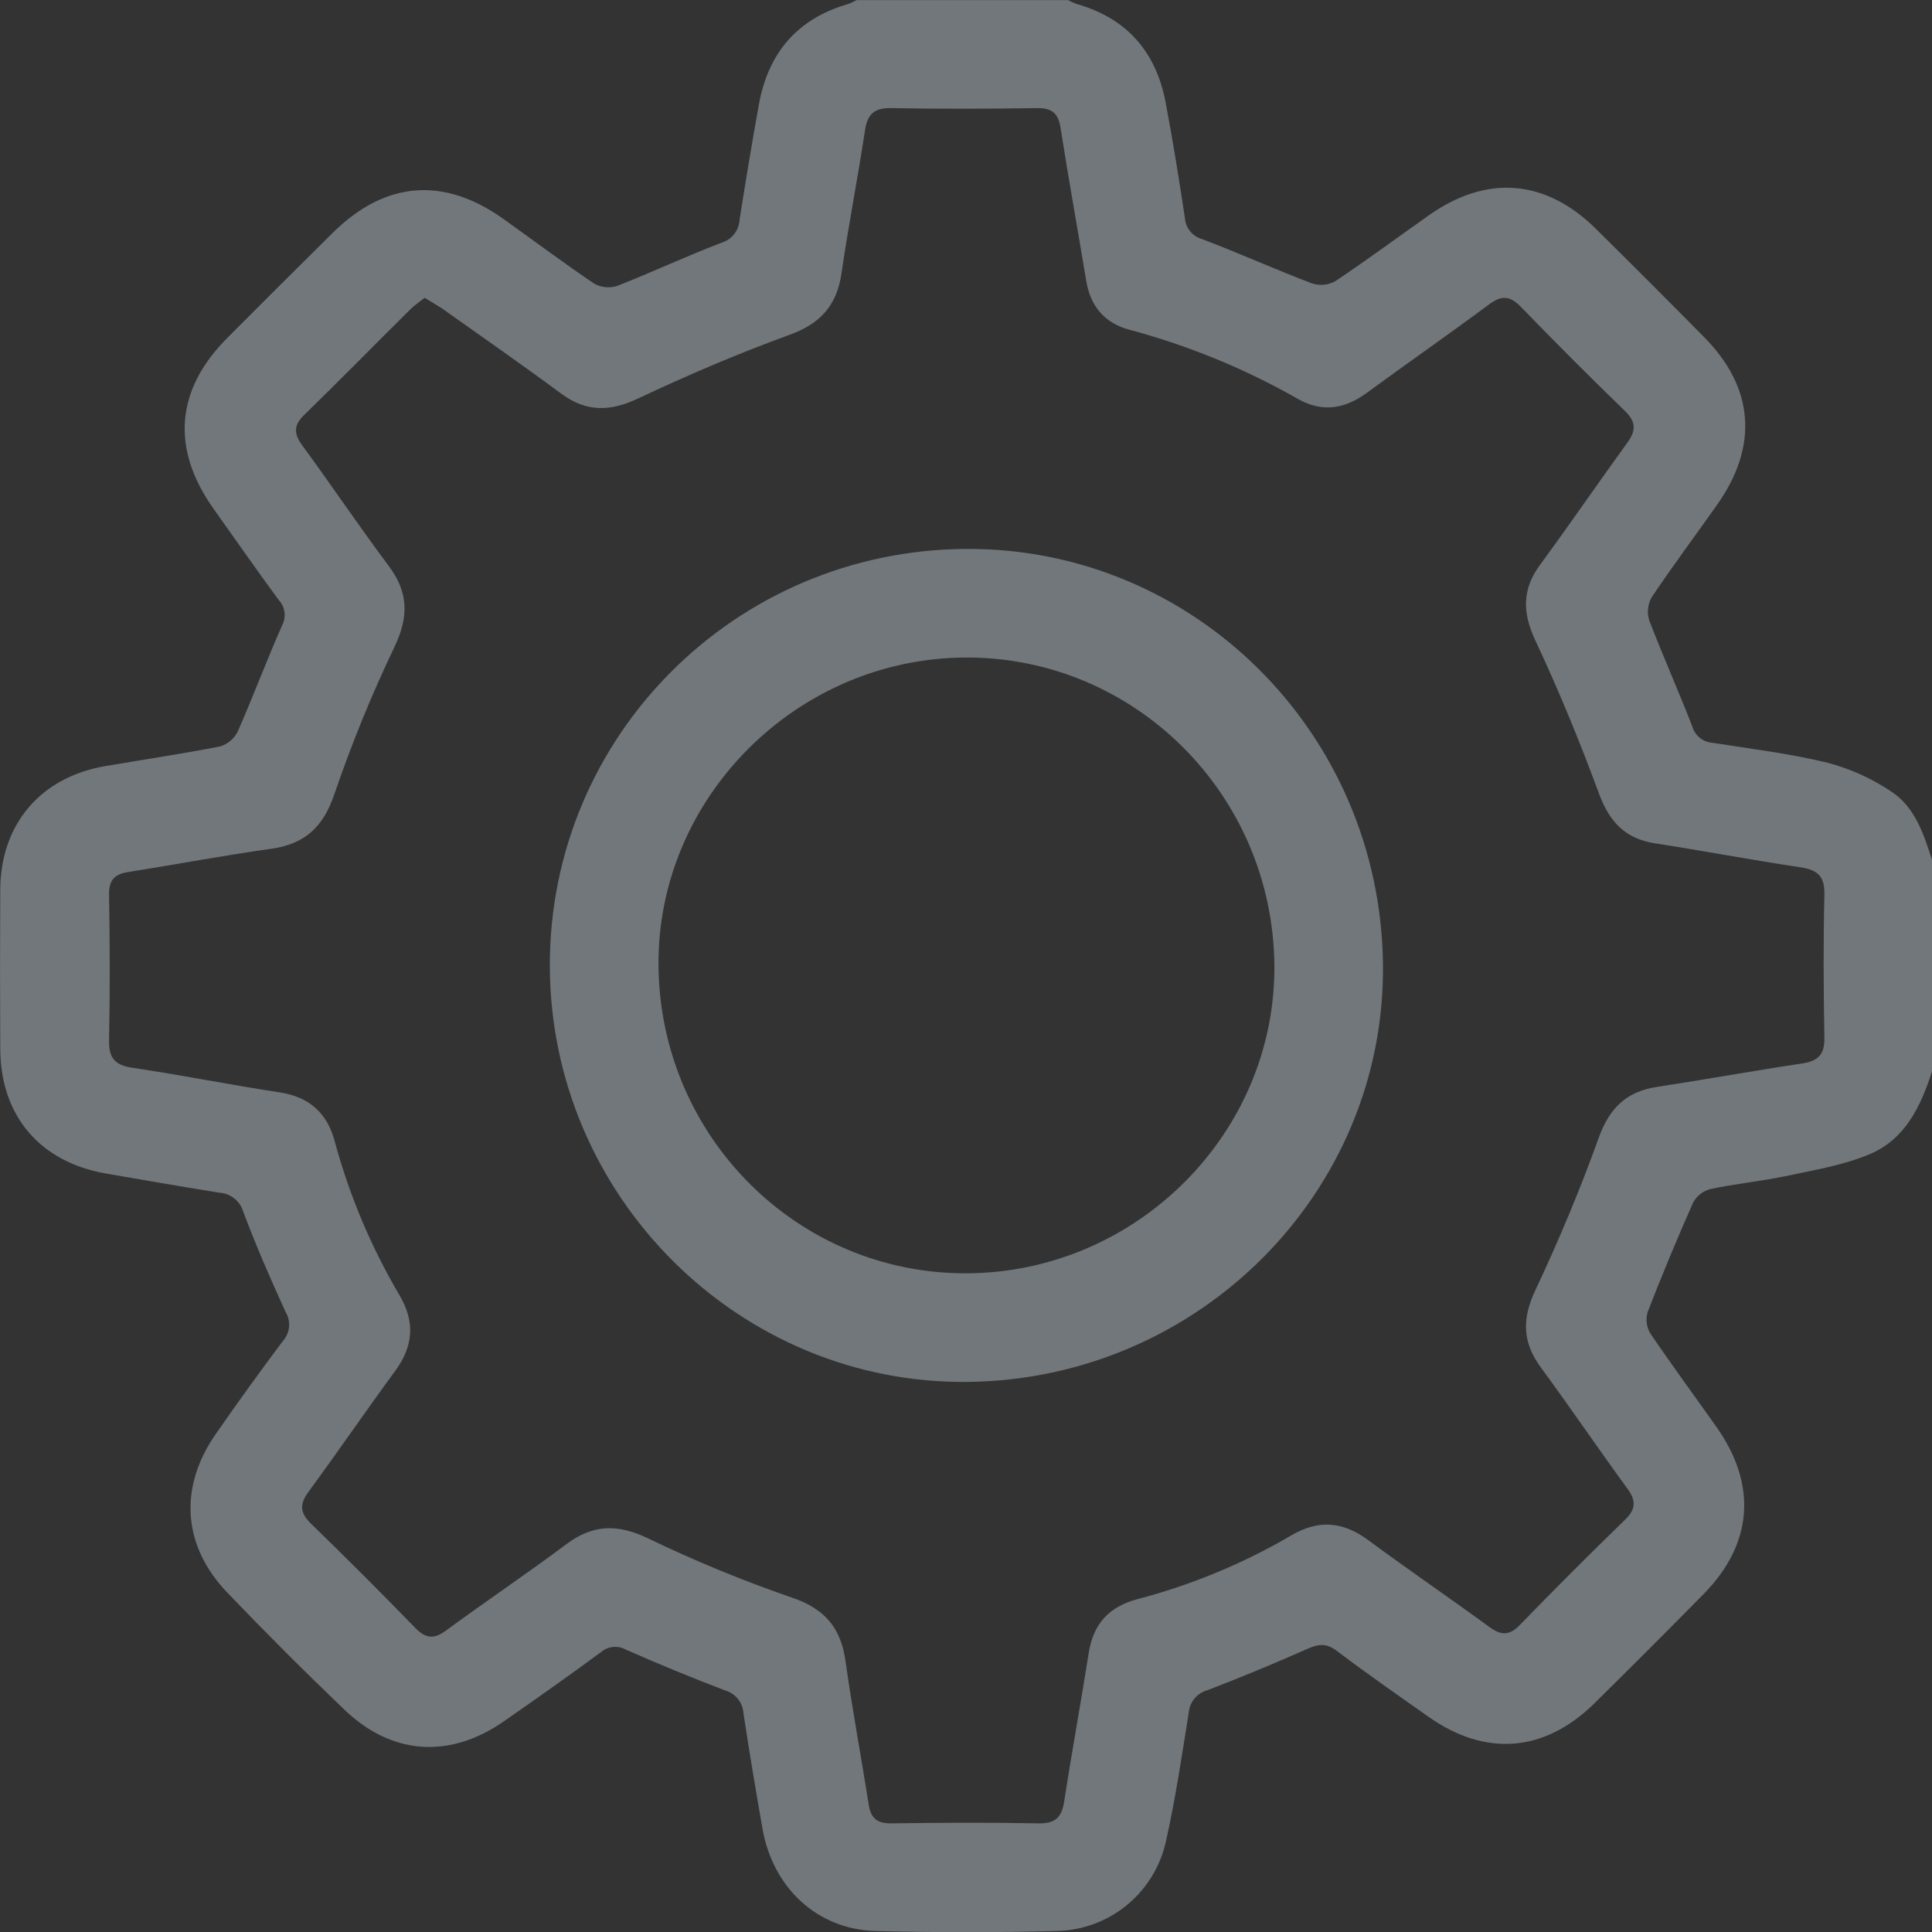 <svg width="84" height="84" viewBox="0 0 84 84" fill="none" xmlns="http://www.w3.org/2000/svg">
<rect x="0" y="0" width="84" height="84" fill="#333333" stroke="none"/>
<g opacity="0.35" clip-path="url(#clip0_1_281)">
<path d="M84 46.579C83.519 48.099 82.826 49.541 81.29 50.182C80.128 50.67 78.838 50.879 77.592 51.145C76.523 51.365 75.431 51.472 74.363 51.699C74.206 51.74 74.058 51.813 73.93 51.913C73.801 52.013 73.695 52.138 73.616 52.281C72.92 53.85 72.261 55.436 71.638 57.04C71.592 57.194 71.578 57.356 71.597 57.516C71.616 57.676 71.669 57.831 71.75 57.969C72.684 59.349 73.675 60.69 74.636 62.052C76.409 64.57 76.214 67.13 74.064 69.314C72.492 70.909 70.908 72.494 69.311 74.069C67.146 76.191 64.588 76.389 62.118 74.649C60.778 73.704 59.43 72.768 58.123 71.779C57.683 71.445 57.345 71.469 56.872 71.678C55.426 72.317 53.965 72.926 52.488 73.491C52.27 73.551 52.075 73.677 51.931 73.852C51.787 74.027 51.701 74.242 51.684 74.468C51.385 76.327 51.11 78.204 50.699 80.03C50.465 81.125 49.868 82.109 49.004 82.822C48.139 83.535 47.059 83.935 45.939 83.956C43.317 84.025 40.693 84.025 38.067 83.956C35.531 83.888 33.599 82.08 33.149 79.496C32.859 77.828 32.575 76.16 32.325 74.486C32.31 74.26 32.227 74.044 32.084 73.867C31.942 73.69 31.749 73.562 31.532 73.499C30.079 72.948 28.642 72.353 27.22 71.726C27.048 71.629 26.849 71.587 26.652 71.607C26.456 71.627 26.27 71.708 26.121 71.838C24.734 72.86 23.328 73.853 21.915 74.835C19.561 76.475 17.047 76.319 14.979 74.339C13.237 72.672 11.535 70.97 9.874 69.235C7.933 67.202 7.769 64.671 9.375 62.357C10.324 60.989 11.299 59.638 12.3 58.303C12.451 58.135 12.544 57.923 12.566 57.699C12.589 57.474 12.538 57.248 12.423 57.053C11.764 55.616 11.131 54.164 10.577 52.685C10.51 52.457 10.375 52.255 10.189 52.106C10.002 51.958 9.775 51.871 9.538 51.857C7.894 51.591 6.241 51.307 4.611 51.024C1.754 50.53 0.031 48.53 0.011 45.632C-0.002 43.307 -0.002 40.984 0.011 38.662C0.033 35.828 1.769 33.789 4.571 33.31C6.241 33.024 7.916 32.778 9.577 32.451C9.743 32.4 9.897 32.315 10.028 32.201C10.16 32.088 10.267 31.948 10.342 31.792C11.012 30.271 11.59 28.716 12.265 27.191C12.358 27.015 12.395 26.816 12.369 26.619C12.343 26.422 12.257 26.238 12.122 26.092C11.155 24.774 10.21 23.429 9.265 22.091C7.434 19.503 7.641 16.945 9.867 14.708C11.391 13.178 12.921 11.653 14.456 10.134C16.741 7.868 19.291 7.662 21.899 9.527C23.218 10.468 24.501 11.432 25.837 12.333C25.989 12.418 26.156 12.47 26.328 12.486C26.501 12.502 26.675 12.482 26.84 12.428C28.363 11.832 29.844 11.133 31.373 10.553C31.589 10.488 31.78 10.358 31.92 10.181C32.059 10.004 32.141 9.788 32.153 9.562C32.417 7.89 32.692 6.22 32.993 4.555C33.397 2.309 34.659 0.809 36.887 0.171C37.011 0.124 37.131 0.068 37.248 0.004H46.434C46.551 0.067 46.672 0.122 46.796 0.169C48.994 0.789 50.264 2.254 50.682 4.465C50.996 6.126 51.264 7.798 51.517 9.47C51.529 9.683 51.608 9.887 51.743 10.053C51.877 10.219 52.06 10.338 52.266 10.395C53.87 11.004 55.437 11.713 57.042 12.32C57.206 12.375 57.379 12.395 57.551 12.381C57.724 12.366 57.891 12.316 58.044 12.234C59.43 11.309 60.769 10.316 62.131 9.356C64.643 7.585 67.199 7.787 69.383 9.945C70.957 11.5 72.522 13.066 74.078 14.642C76.275 16.855 76.462 19.399 74.649 21.959C73.702 23.297 72.722 24.611 71.81 25.973C71.724 26.125 71.671 26.293 71.654 26.466C71.637 26.639 71.655 26.814 71.709 26.98C72.302 28.531 72.988 30.056 73.581 31.594C73.638 31.787 73.753 31.958 73.91 32.083C74.067 32.208 74.259 32.282 74.46 32.295C76.13 32.561 77.82 32.761 79.46 33.163C80.452 33.424 81.393 33.85 82.244 34.424C83.261 35.099 83.644 36.265 84.002 37.392L84 46.579ZM18.464 12.948C18.245 13.122 18.025 13.267 17.84 13.451C16.302 14.974 14.794 16.514 13.247 18.02C12.784 18.459 12.748 18.826 13.133 19.353C14.41 21.093 15.614 22.886 16.906 24.613C17.761 25.758 17.774 26.811 17.161 28.105C16.163 30.19 15.289 32.331 14.542 34.518C14.058 35.951 13.263 36.698 11.788 36.905C9.707 37.195 7.639 37.588 5.562 37.917C4.978 38.01 4.731 38.269 4.742 38.895C4.775 41 4.786 43.105 4.742 45.21C4.725 45.997 4.98 46.309 5.769 46.427C7.903 46.742 10.019 47.17 12.153 47.493C13.445 47.691 14.221 48.385 14.553 49.622C15.188 51.97 16.136 54.222 17.372 56.317C18.047 57.464 17.979 58.514 17.192 59.593C15.915 61.331 14.7 63.109 13.419 64.853C13.01 65.407 13.043 65.781 13.531 66.255C15.06 67.74 16.568 69.248 18.053 70.777C18.504 71.241 18.86 71.282 19.383 70.898C21.126 69.621 22.917 68.413 24.646 67.123C25.789 66.273 26.857 66.26 28.145 66.87C30.182 67.854 32.275 68.716 34.413 69.454C35.859 69.94 36.562 70.773 36.764 72.236C37.054 74.317 37.445 76.384 37.77 78.461C37.863 79.054 38.135 79.285 38.753 79.276C40.885 79.247 43.019 79.236 45.15 79.276C45.88 79.291 46.161 79.019 46.269 78.325C46.601 76.167 46.998 74.018 47.337 71.86C47.535 70.608 48.216 69.859 49.433 69.534C51.788 68.918 54.047 67.983 56.147 66.754C57.327 66.06 58.393 66.15 59.49 66.963C61.224 68.246 63.006 69.459 64.751 70.735C65.265 71.113 65.63 71.122 66.085 70.645C67.588 69.097 69.115 67.57 70.665 66.064C71.135 65.607 71.133 65.24 70.757 64.724C69.484 62.981 68.271 61.193 66.99 59.45C66.184 58.352 66.171 57.334 66.753 56.1C67.773 53.933 68.702 51.718 69.511 49.466C69.975 48.176 70.711 47.46 72.043 47.256C74.148 46.935 76.244 46.555 78.352 46.238C79.04 46.135 79.334 45.856 79.321 45.127C79.284 43.048 79.273 40.969 79.321 38.895C79.343 38.069 79.002 37.816 78.255 37.704C76.148 37.39 74.056 36.992 71.95 36.665C70.671 36.465 69.988 35.747 69.533 34.536C68.696 32.264 67.775 30.021 66.746 27.828C66.186 26.624 66.175 25.617 66.966 24.547C68.245 22.807 69.458 21.032 70.735 19.274C71.133 18.734 71.15 18.353 70.649 17.868C69.117 16.383 67.609 14.874 66.127 13.344C65.641 12.841 65.276 12.838 64.729 13.245C62.971 14.55 61.18 15.796 59.415 17.088C58.461 17.787 57.474 17.938 56.433 17.345C54.129 16.033 51.667 15.022 49.106 14.337C48.023 14.047 47.409 13.317 47.225 12.203C46.862 9.993 46.458 7.791 46.115 5.579C46.016 4.942 45.763 4.7 45.108 4.7C43.003 4.731 40.898 4.742 38.792 4.7C38.045 4.682 37.72 4.92 37.608 5.667C37.296 7.745 36.887 9.811 36.586 11.889C36.382 13.293 35.652 14.086 34.309 14.565C32.087 15.374 29.903 16.308 27.765 17.316C26.545 17.894 25.51 17.934 24.409 17.121C22.695 15.853 20.945 14.636 19.207 13.403C18.994 13.265 18.757 13.131 18.464 12.948Z" fill="#E5F5FF"/>
<path d="M41.979 23.866C51.906 23.798 60.015 31.866 60.129 41.925C60.244 51.813 52.143 59.967 42.087 60.083C32.142 60.198 23.923 52.02 23.906 41.991C23.888 32.018 31.949 23.934 41.979 23.866ZM42.03 55.361C49.427 55.331 55.495 49.236 55.407 41.923C55.316 34.525 49.326 28.566 42.001 28.588C34.619 28.61 28.538 34.725 28.631 42.033C28.721 49.444 34.703 55.392 42.03 55.361Z" fill="#E5F5FF"/>
</g>
<defs>
<clipPath id="clip0_1_281">
<rect width="84" height="84" fill="white"/>
</clipPath>
</defs>
</svg>
